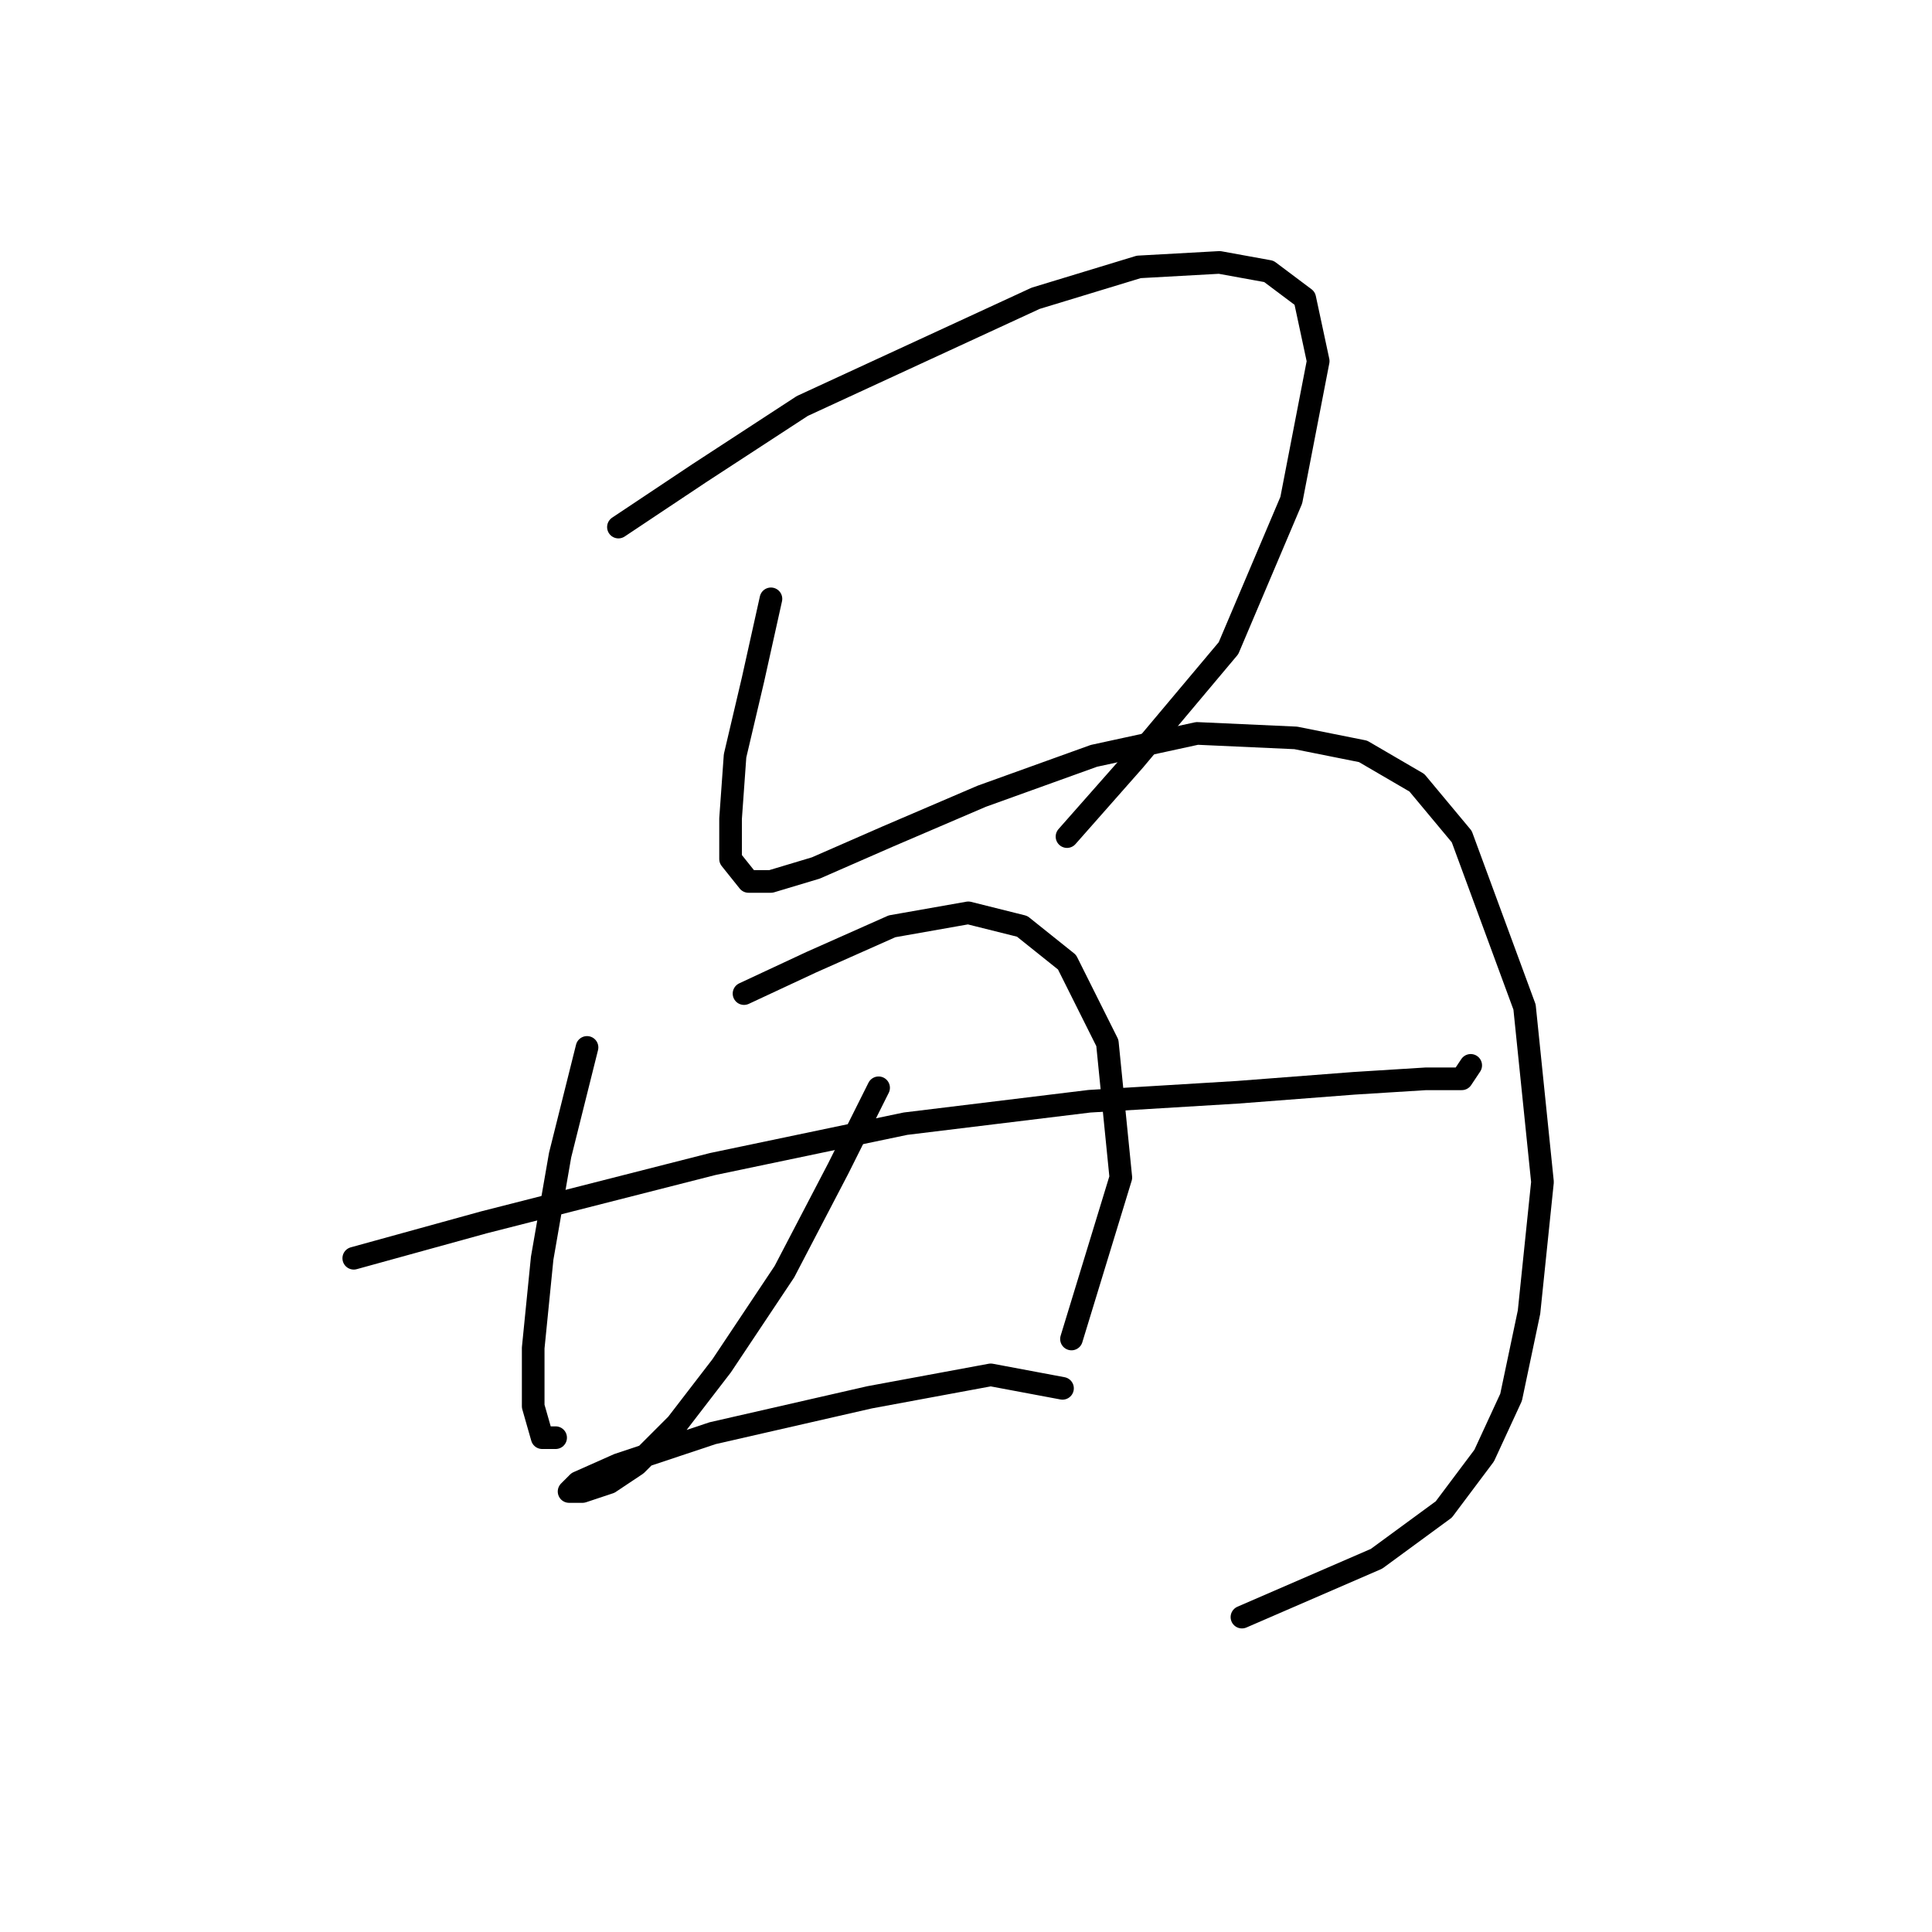 <?xml version="1.0" standalone="no"?>
    <svg width="256" height="256" xmlns="http://www.w3.org/2000/svg" version="1.1">
    <polyline stroke="black" stroke-width="3" stroke-linecap="round" fill="transparent" stroke-linejoin="round" points="81.945 69.84 92.644 62.708 106.314 53.792 137.222 39.527 150.893 35.366 161.592 34.772 168.13 35.961 172.885 39.527 174.668 47.848 171.102 66.274 162.781 85.889 150.299 100.748 141.383 110.853 141.383 110.853 " />
        <polyline stroke="black" stroke-width="3" stroke-linecap="round" fill="transparent" stroke-linejoin="round" points="102.154 79.35 99.776 90.049 97.399 100.154 96.804 108.475 96.804 113.824 99.182 116.796 102.154 116.796 108.097 115.013 117.608 110.853 130.09 105.503 144.949 100.154 158.62 97.182 171.696 97.776 180.612 99.559 187.745 103.72 193.688 110.853 202.01 133.439 204.387 156.62 202.604 173.857 200.227 185.15 196.66 192.877 191.311 200.01 182.395 206.548 164.564 214.275 164.564 214.275 " />
        <polyline stroke="black" stroke-width="3" stroke-linecap="round" fill="transparent" stroke-linejoin="round" points="77.784 138.788 74.218 153.054 71.84 166.724 70.651 178.612 70.651 186.339 71.84 190.5 73.623 190.5 73.623 190.5 " />
        <polyline stroke="black" stroke-width="3" stroke-linecap="round" fill="transparent" stroke-linejoin="round" points="98.587 131.656 107.503 127.495 118.202 122.74 128.306 120.957 135.439 122.74 141.383 127.495 146.732 138.194 148.515 156.025 141.977 177.423 141.977 177.423 " />
        <polyline stroke="black" stroke-width="3" stroke-linecap="round" fill="transparent" stroke-linejoin="round" points="46.876 166.724 64.113 161.969 94.427 154.242 119.985 148.893 144.355 145.921 163.969 144.732 179.423 143.543 188.933 142.949 193.688 142.949 194.877 141.166 194.877 141.166 " />
        <polyline stroke="black" stroke-width="3" stroke-linecap="round" fill="transparent" stroke-linejoin="round" points="116.419 144.138 111.069 154.837 103.937 168.507 95.615 180.989 89.672 188.716 84.322 194.066 80.756 196.443 77.19 197.632 75.406 197.632 76.595 196.443 81.945 194.066 94.427 189.905 115.23 185.15 131.278 182.178 140.788 183.961 140.788 183.961 " />
        </svg>